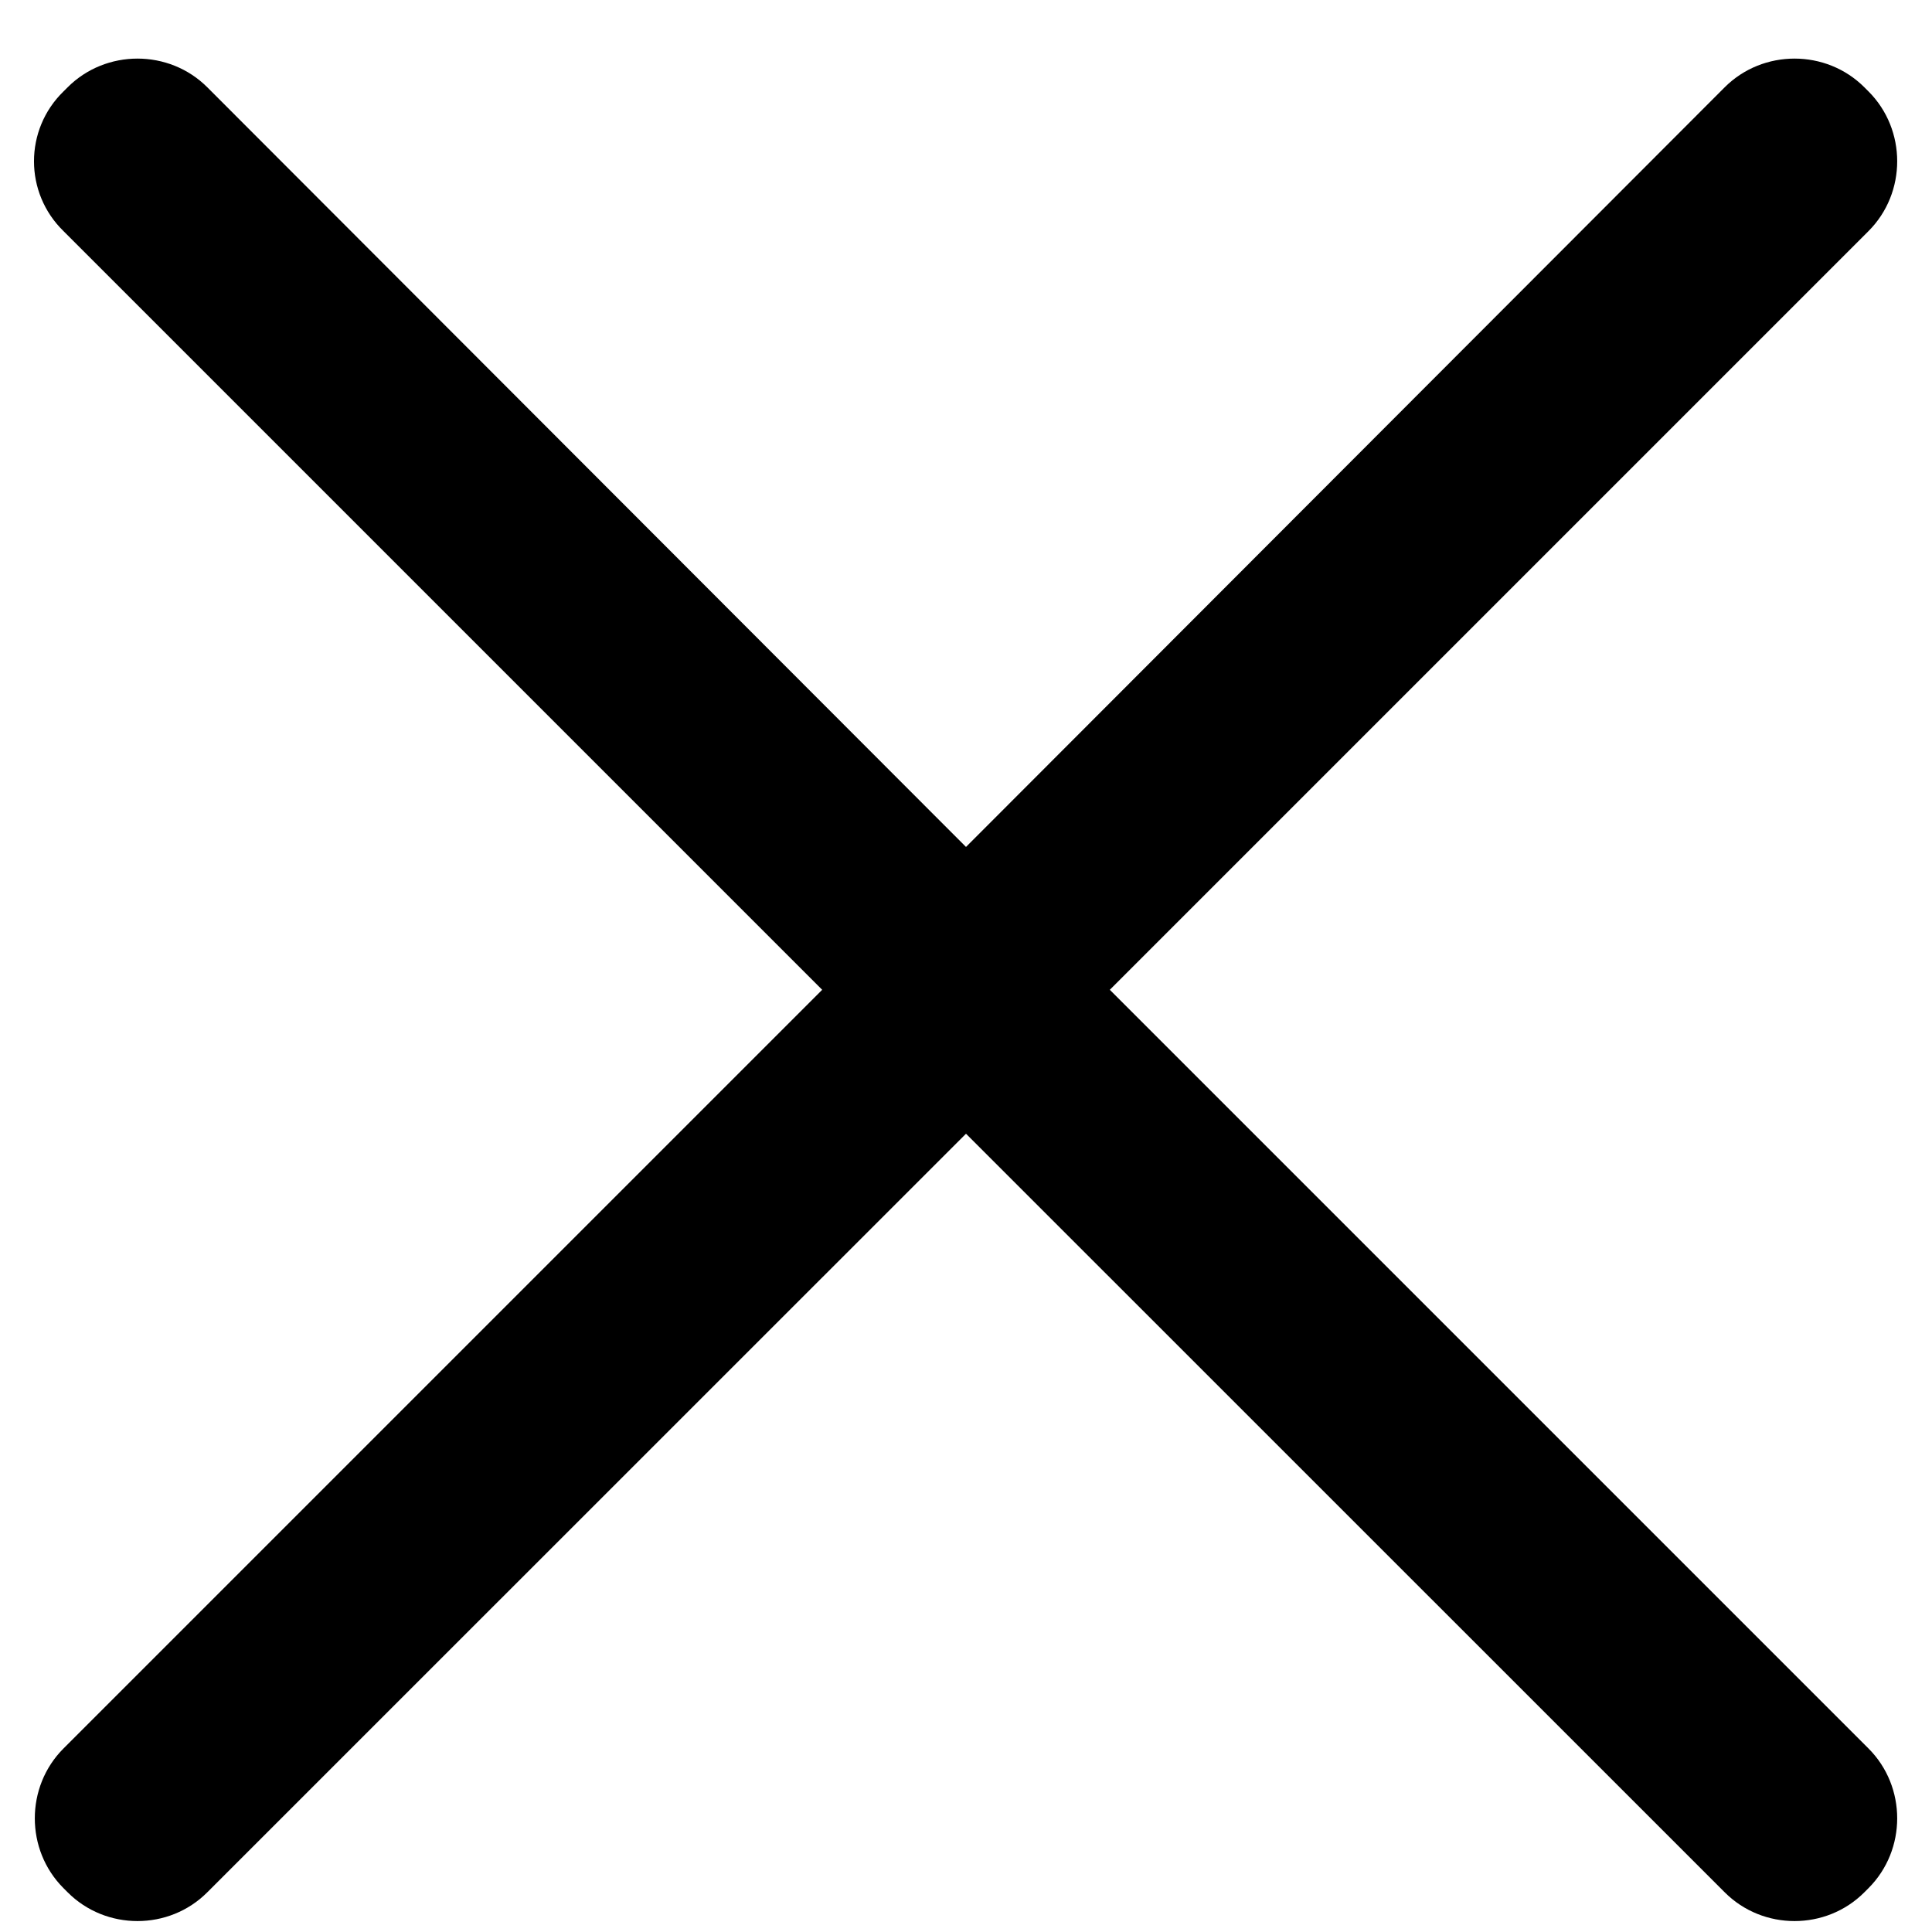﻿<?xml version="1.0" encoding="utf-8"?>
<svg version="1.1" xmlns:xlink="http://www.w3.org/1999/xlink" width="16px" height="16px" xmlns="http://www.w3.org/2000/svg">
  <g transform="matrix(1 0 0 1 -1032 -79 )">
    <path d="M 15.474 14.48  L 9.191 8.197  L 15.474 1.914  C 15.791 1.597  15.791 1.074  15.474 0.757  L 15.44 0.723  C 15.123 0.406  14.6 0.406  14.283 0.723  L 8 7.014  L 1.717 0.723  C 1.4 0.406  0.877 0.406  0.56 0.723  L 0.526 0.757  C 0.2 1.074  0.2 1.597  0.526 1.914  L 6.809 8.197  L 0.526 14.48  C 0.209 14.797  0.209 15.32  0.526 15.637  L 0.56 15.671  C 0.877 15.989  1.4 15.989  1.717 15.671  L 8 9.389  L 14.283 15.671  C 14.6 15.989  15.123 15.989  15.44 15.671  L 15.474 15.637  C 15.791 15.32  15.791 14.797  15.474 14.48  Z " fill-rule="nonzero" fill="#000000" stroke="none" transform="matrix(1 0 0 1 1032 79 )" />
  </g>
</svg>